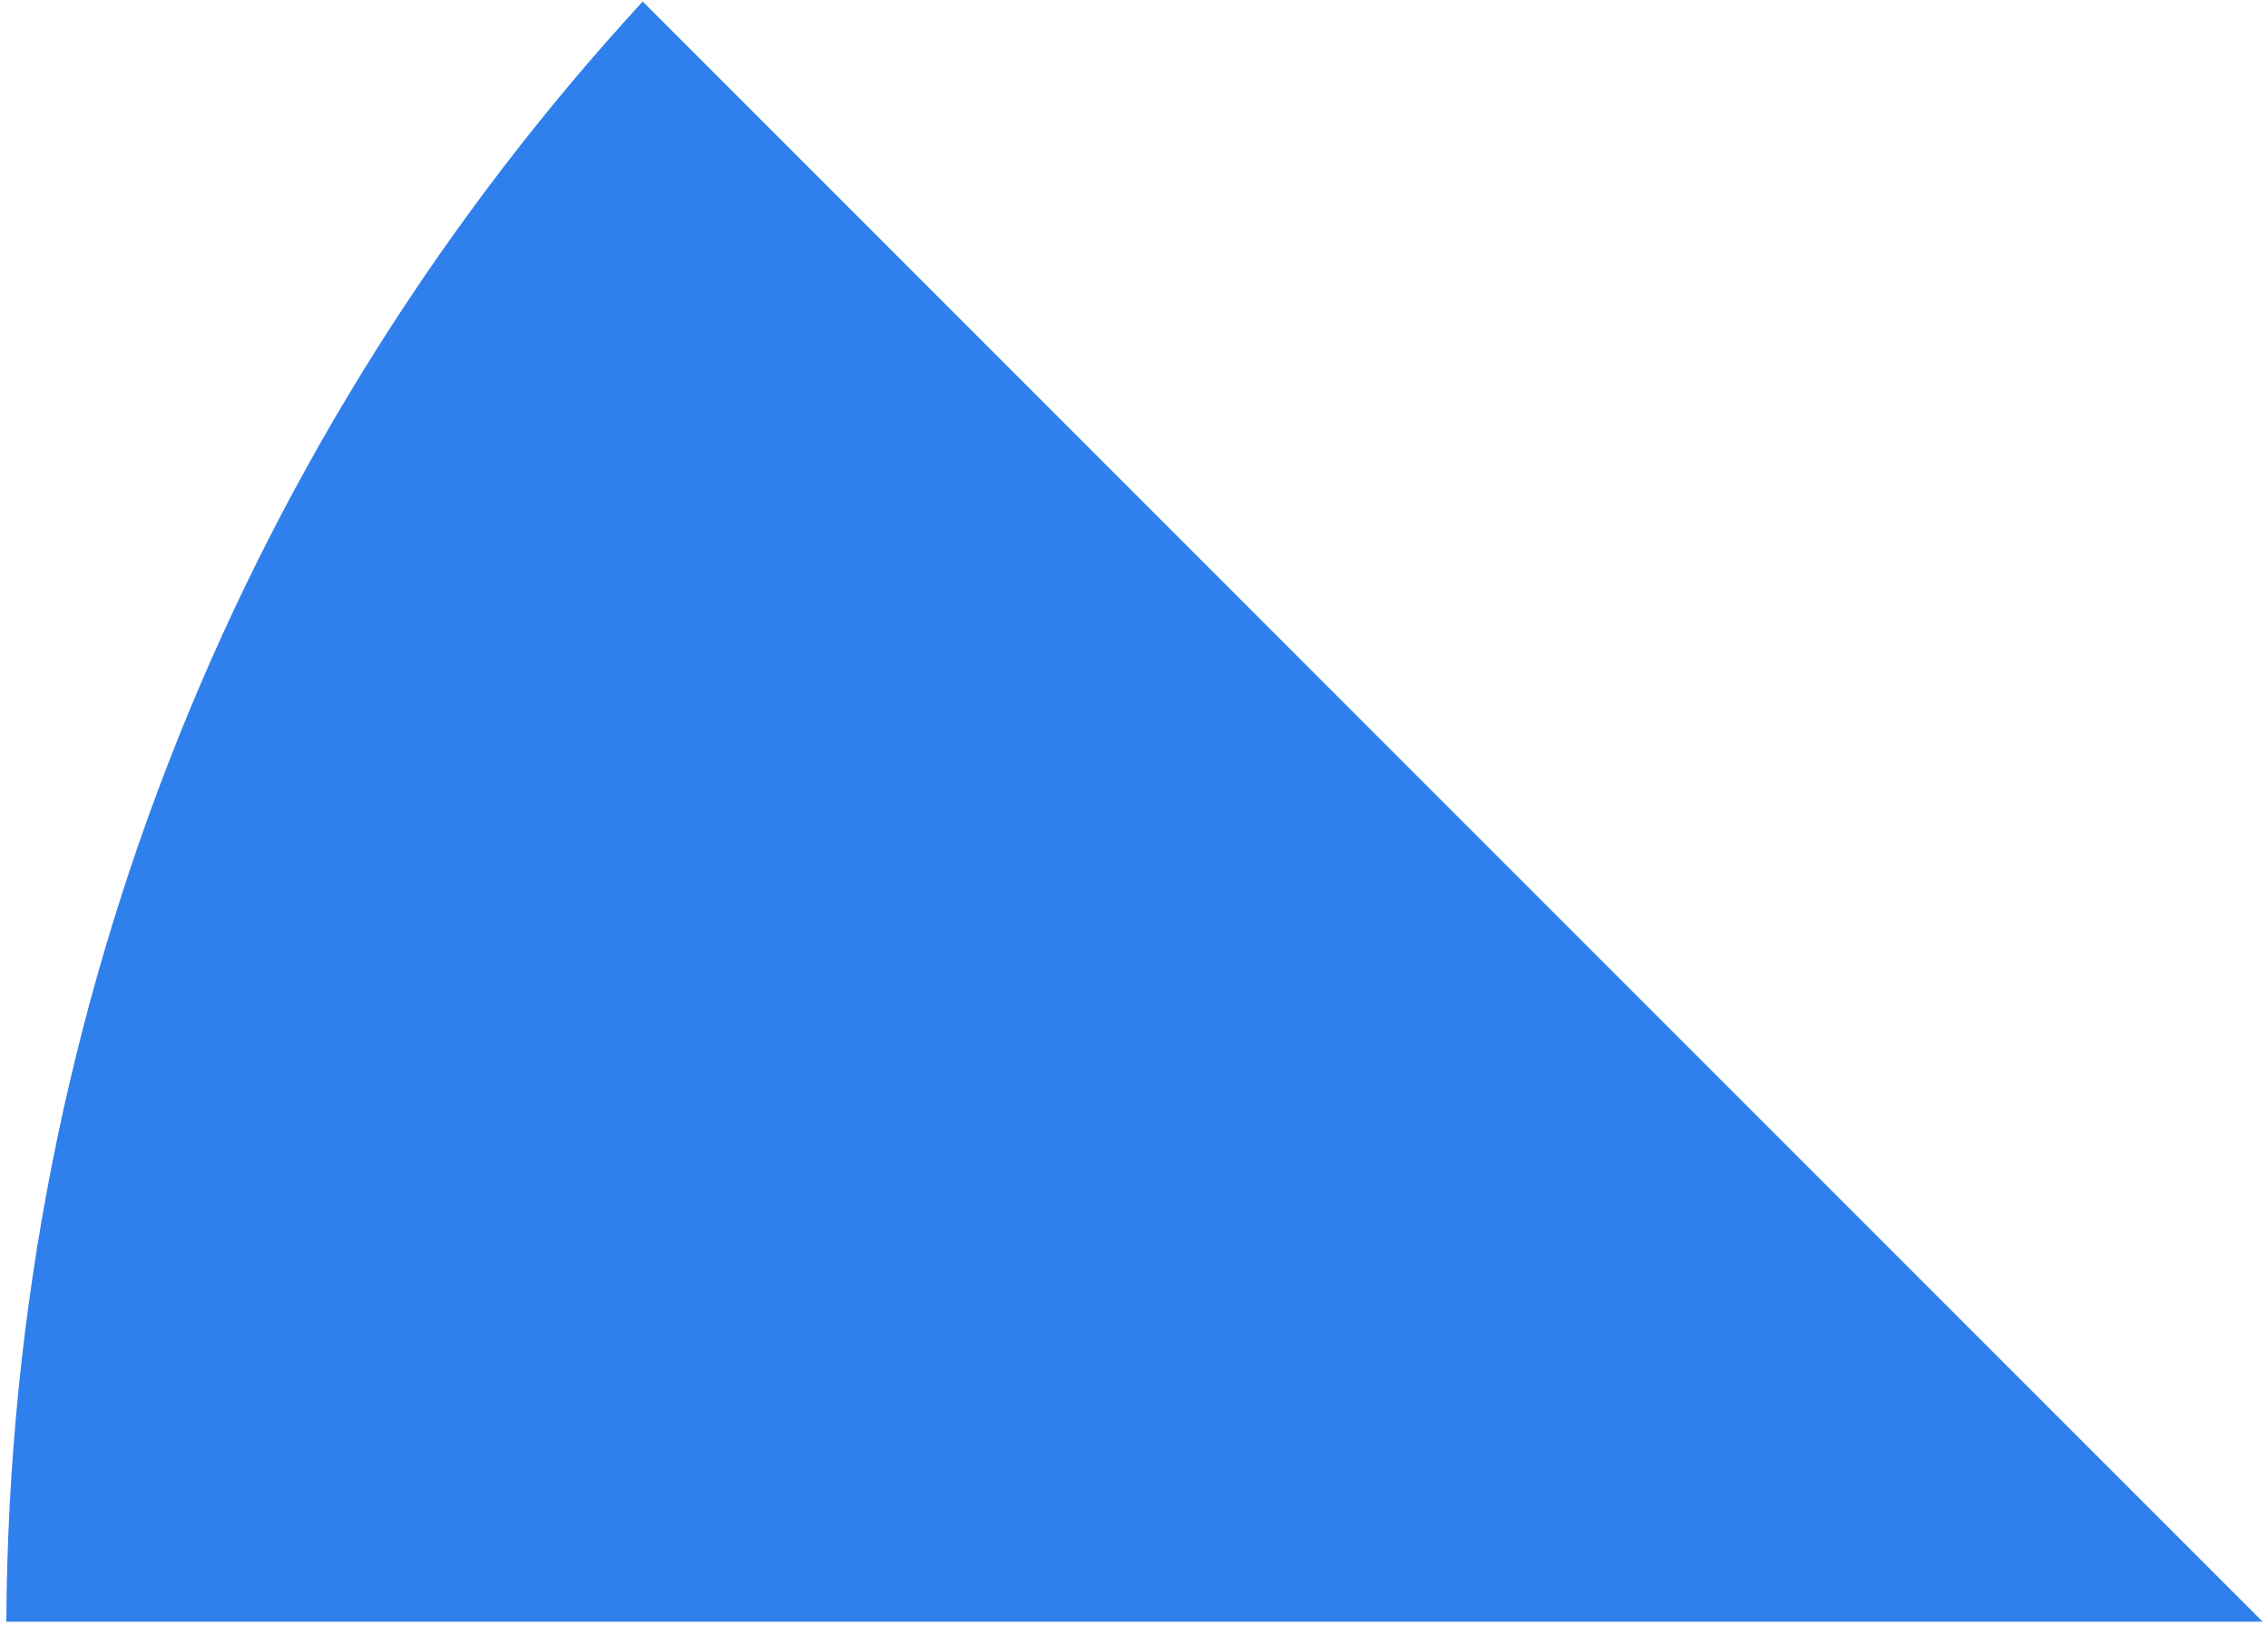 <svg width="356" height="255" viewBox="0 0 356 255" fill="none" xmlns="http://www.w3.org/2000/svg">
<path d="M355.159 254.513H0.995C1.486 156.451 39.267 67.208 100.884 0.239L355.159 254.513Z" fill="#2F80ED"/>
</svg>
